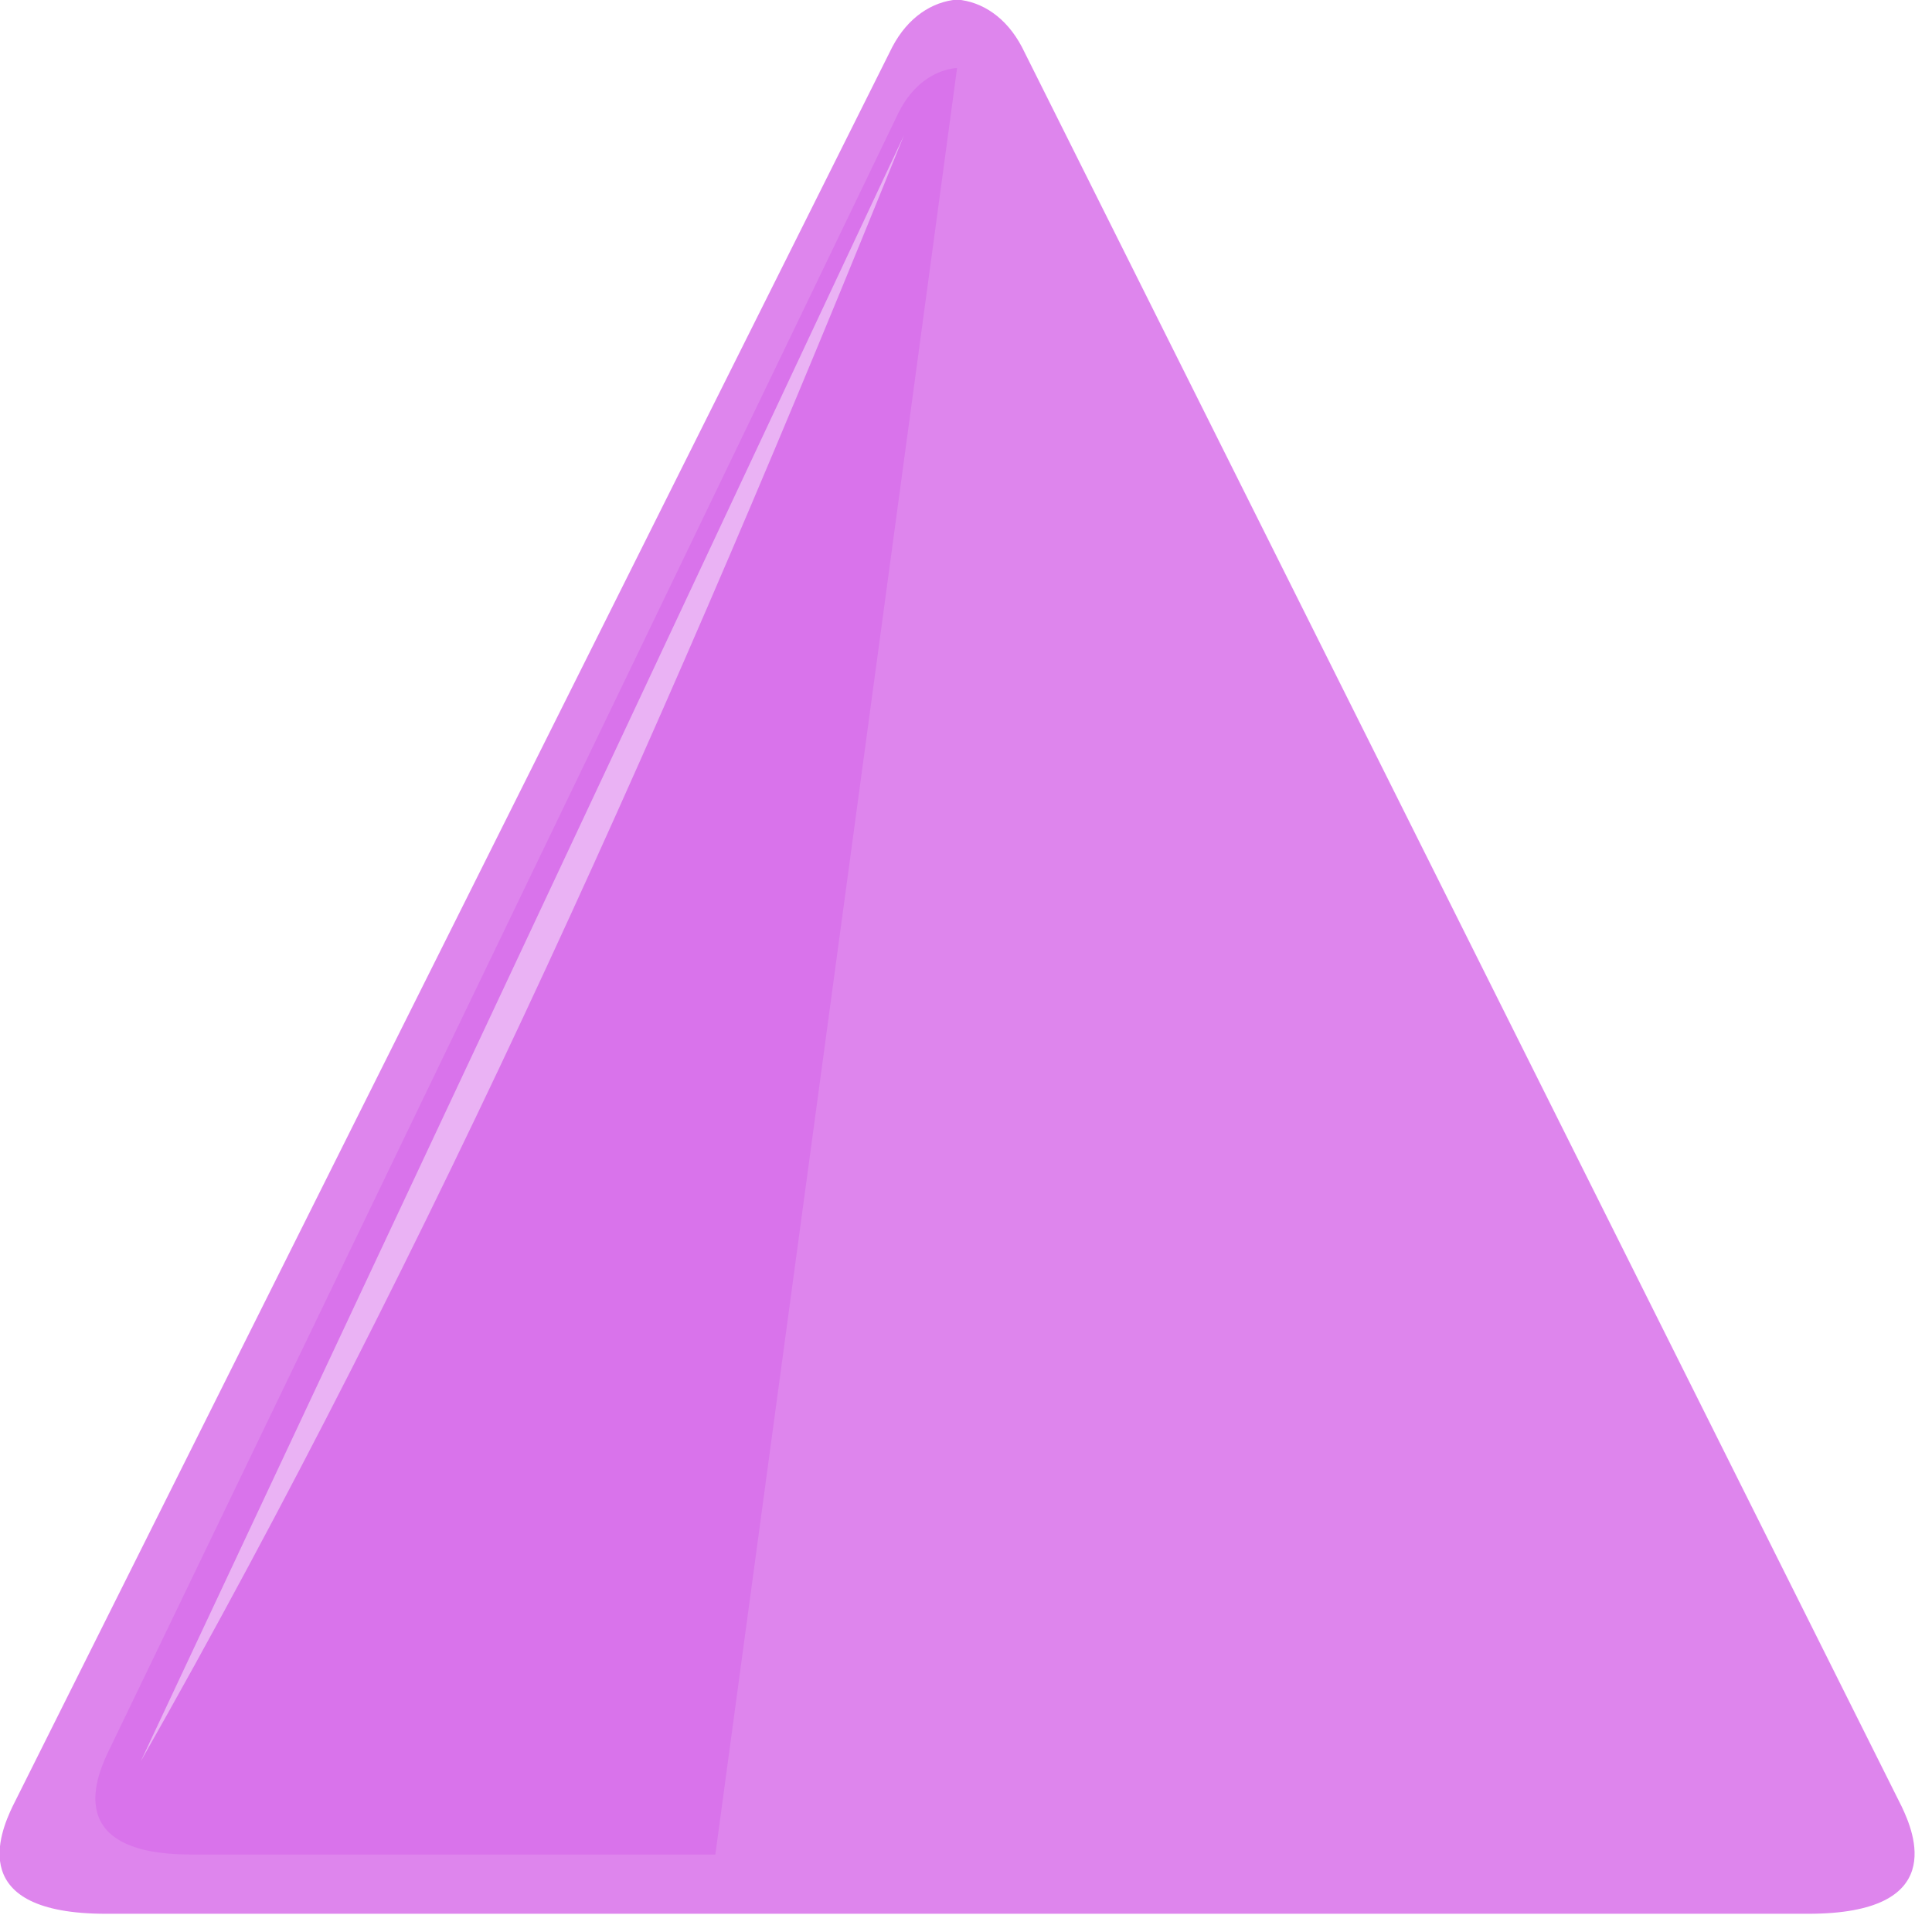 <svg xmlns="http://www.w3.org/2000/svg" xmlns:xlink="http://www.w3.org/1999/xlink" xmlns:serif="http://www.serif.com/" width="100%" height="100%" viewBox="0 0 100 100" version="1.1" xml:space="preserve" style="fill-rule:evenodd;clip-rule:evenodd;stroke-linejoin:round;stroke-miterlimit:2;">
    <g transform="matrix(0.052,0,0,0.052,-2.461,-2.483)">
        <g id="Chroma">
            <g id="triangle_light_turquoise">
                <g transform="matrix(1,0,0,1,6.407,-47.313)">
                    <path d="M146.352,2000C6.692,2000 41.03,1919.28 53.322,1893.36L929.07,141.861C944.684,112.11 968.846,96.705 993.593,94.626L993.593,94.626C1018.34,96.705 1042.5,112.11 1058.12,141.861L1933.87,1893.36C1946.16,1919.28 1980.49,2000 1840.83,2000L146.352,2000Z" style="fill:#de85ed;"/>
                </g>
                <path d="M759.367,1893.71L237.499,1893.71C111.808,1893.71 142.711,1818.37 153.773,1794.17L941.93,159.455C955.983,131.688 977.727,117.31 1000,115.369L1000,115.369L759.367,1893.71Z" style="fill:#d973eb;"/>
                <path d="M187.415,1800.99L947.097,182.481C721.804,741.188 478.842,1287.75 187.415,1800.99" style="fill:#eab2f4;"/>
            </g>
        </g>
    </g>
</svg>